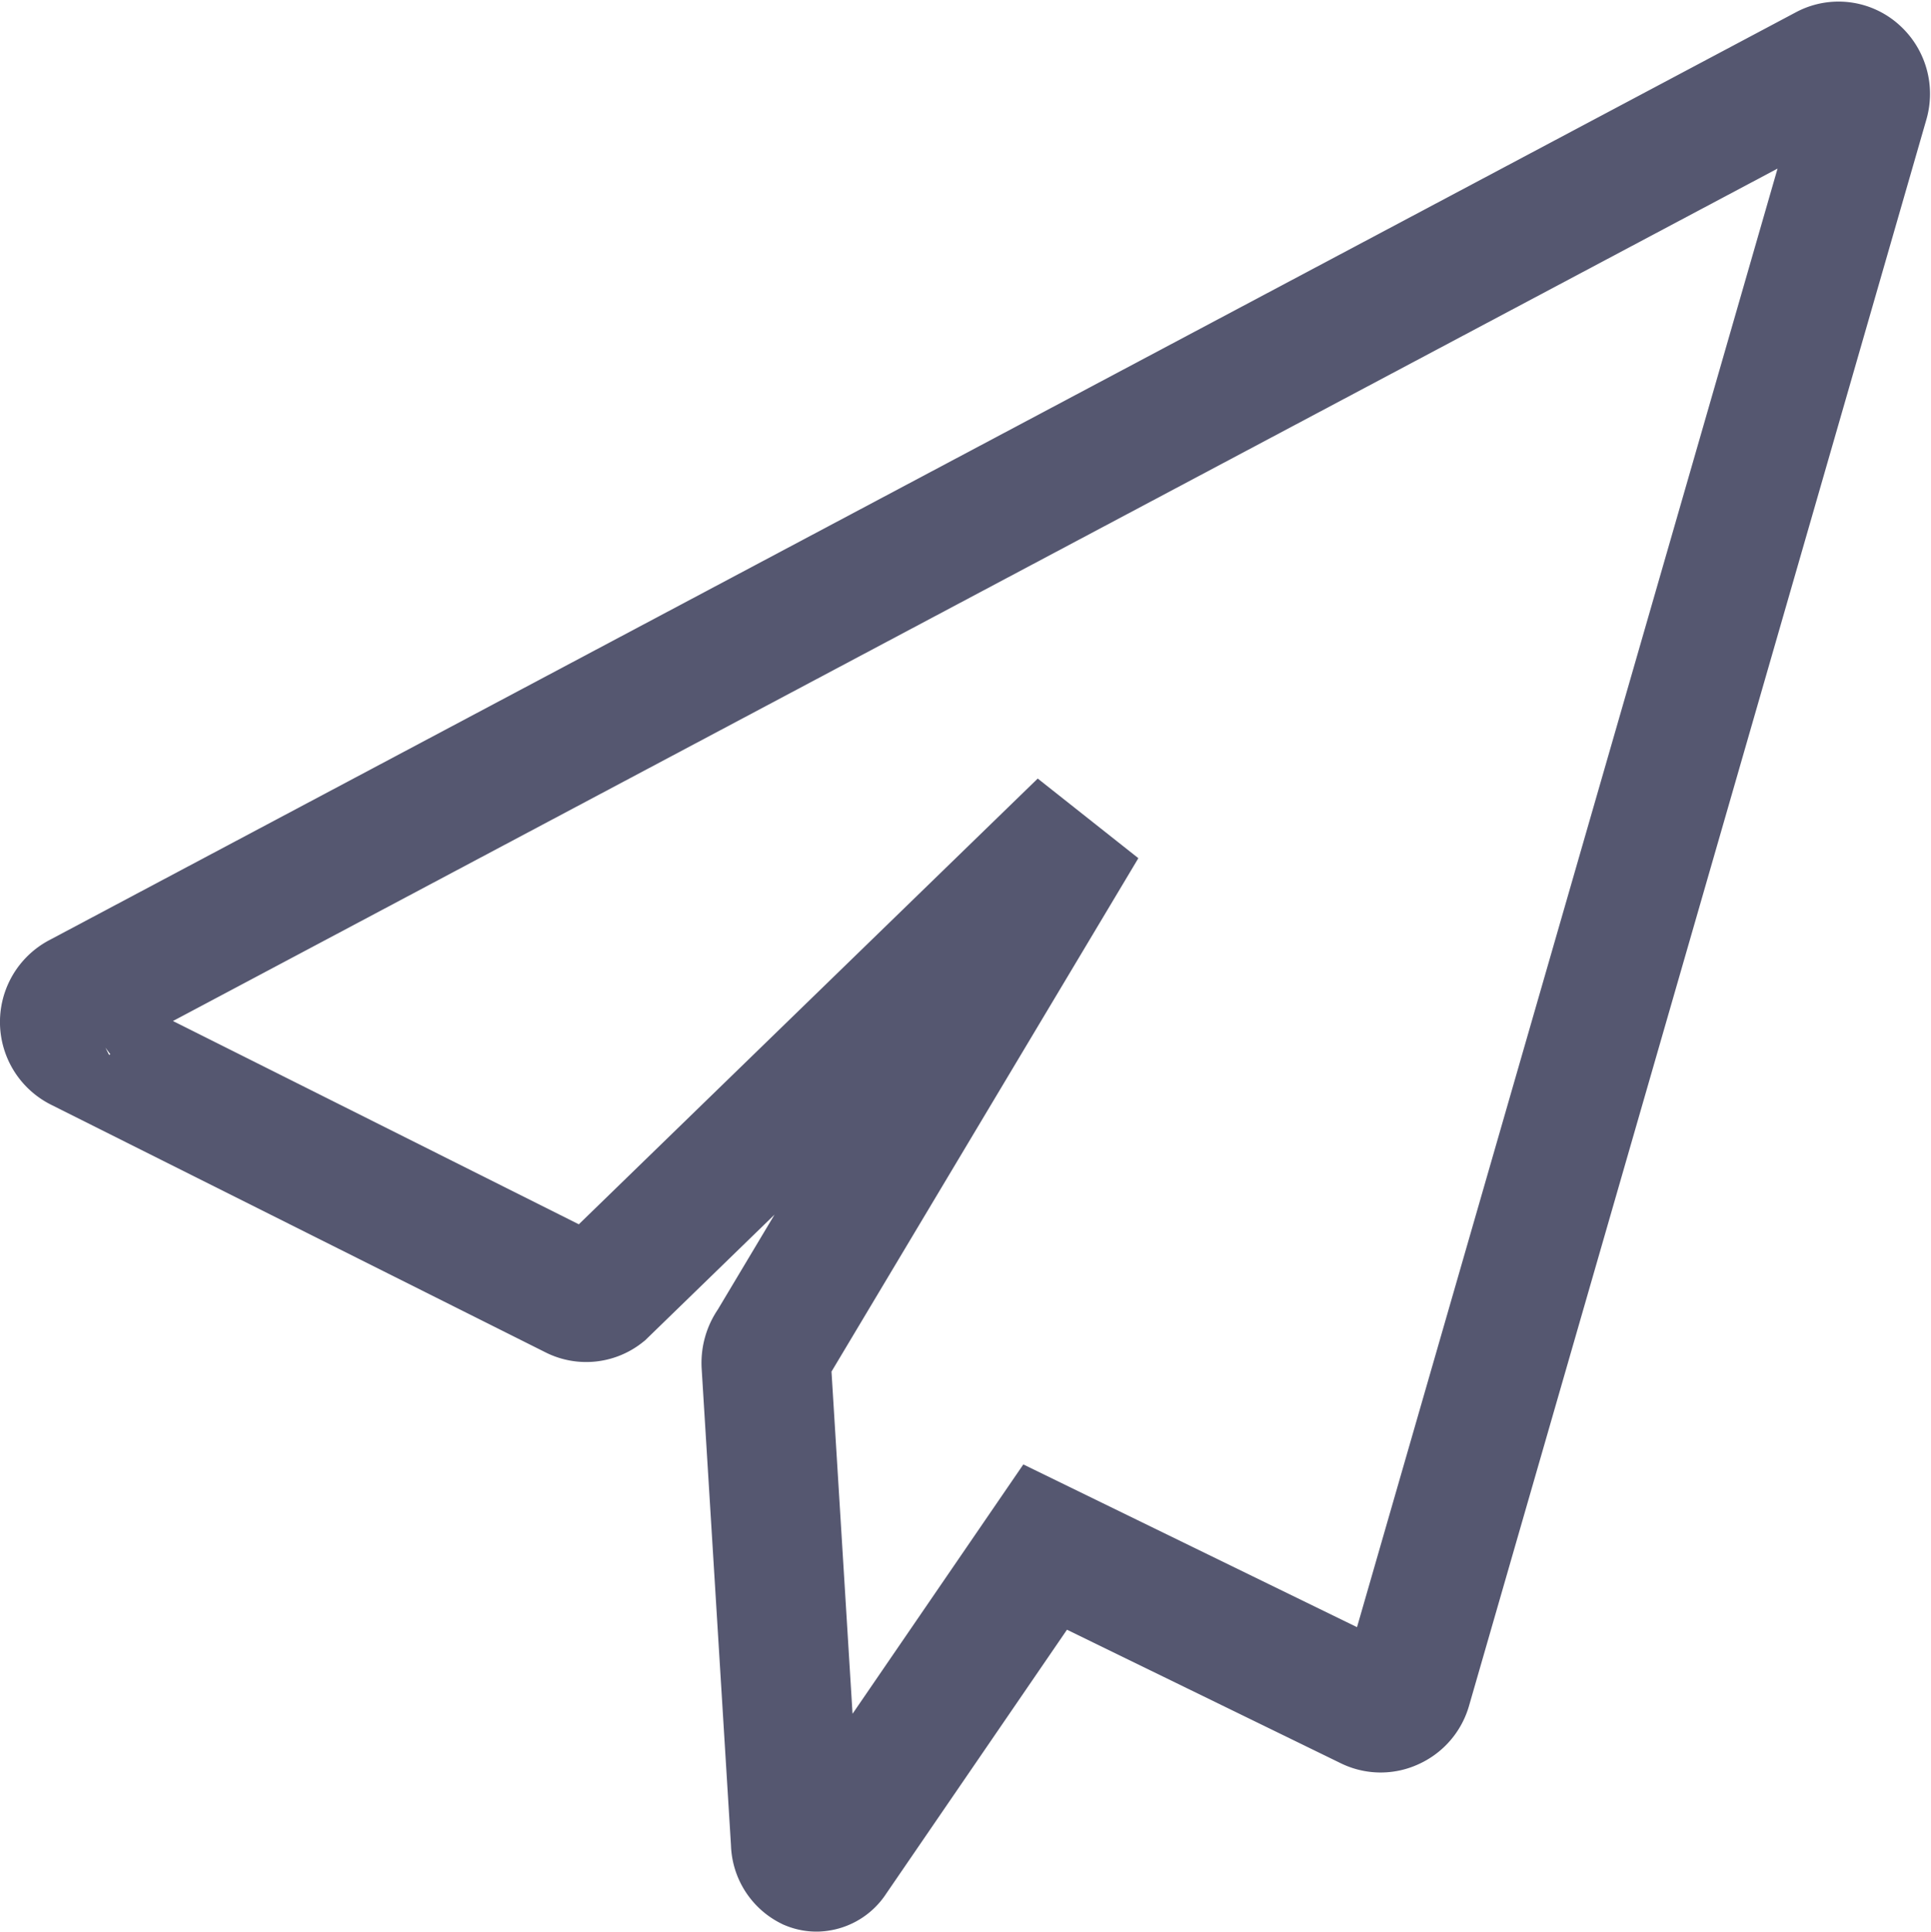 <svg xmlns="http://www.w3.org/2000/svg" width="14.921" height="14.924" viewBox="0 0 14.921 14.924">
  <defs>
    <style>
      .cls-1 {
        fill: none;
        stroke: #555770;
      }
    </style>
  </defs>
  <path id="tabbar-index" class="cls-1" d="M77.839,64.044a.2.2,0,0,0-.225-.033l-13.5,7.171a.215.215,0,0,0,0,.384l3.82,1.913a.2.2,0,0,0,.216-.021l3.713-3.606-2.4,4.015a.237.237,0,0,0-.046.157l.227,3.691a.2.2,0,0,0,.111.177.132.132,0,0,0,.051.01.148.148,0,0,0,.122-.071l1.644-2.4,2.506,1.222a.2.2,0,0,0,.173,0,.21.21,0,0,0,.115-.131L77.9,64.266A.215.215,0,0,0,77.839,64.044Z" transform="translate(-63.496 -63.478)"/>
</svg>
